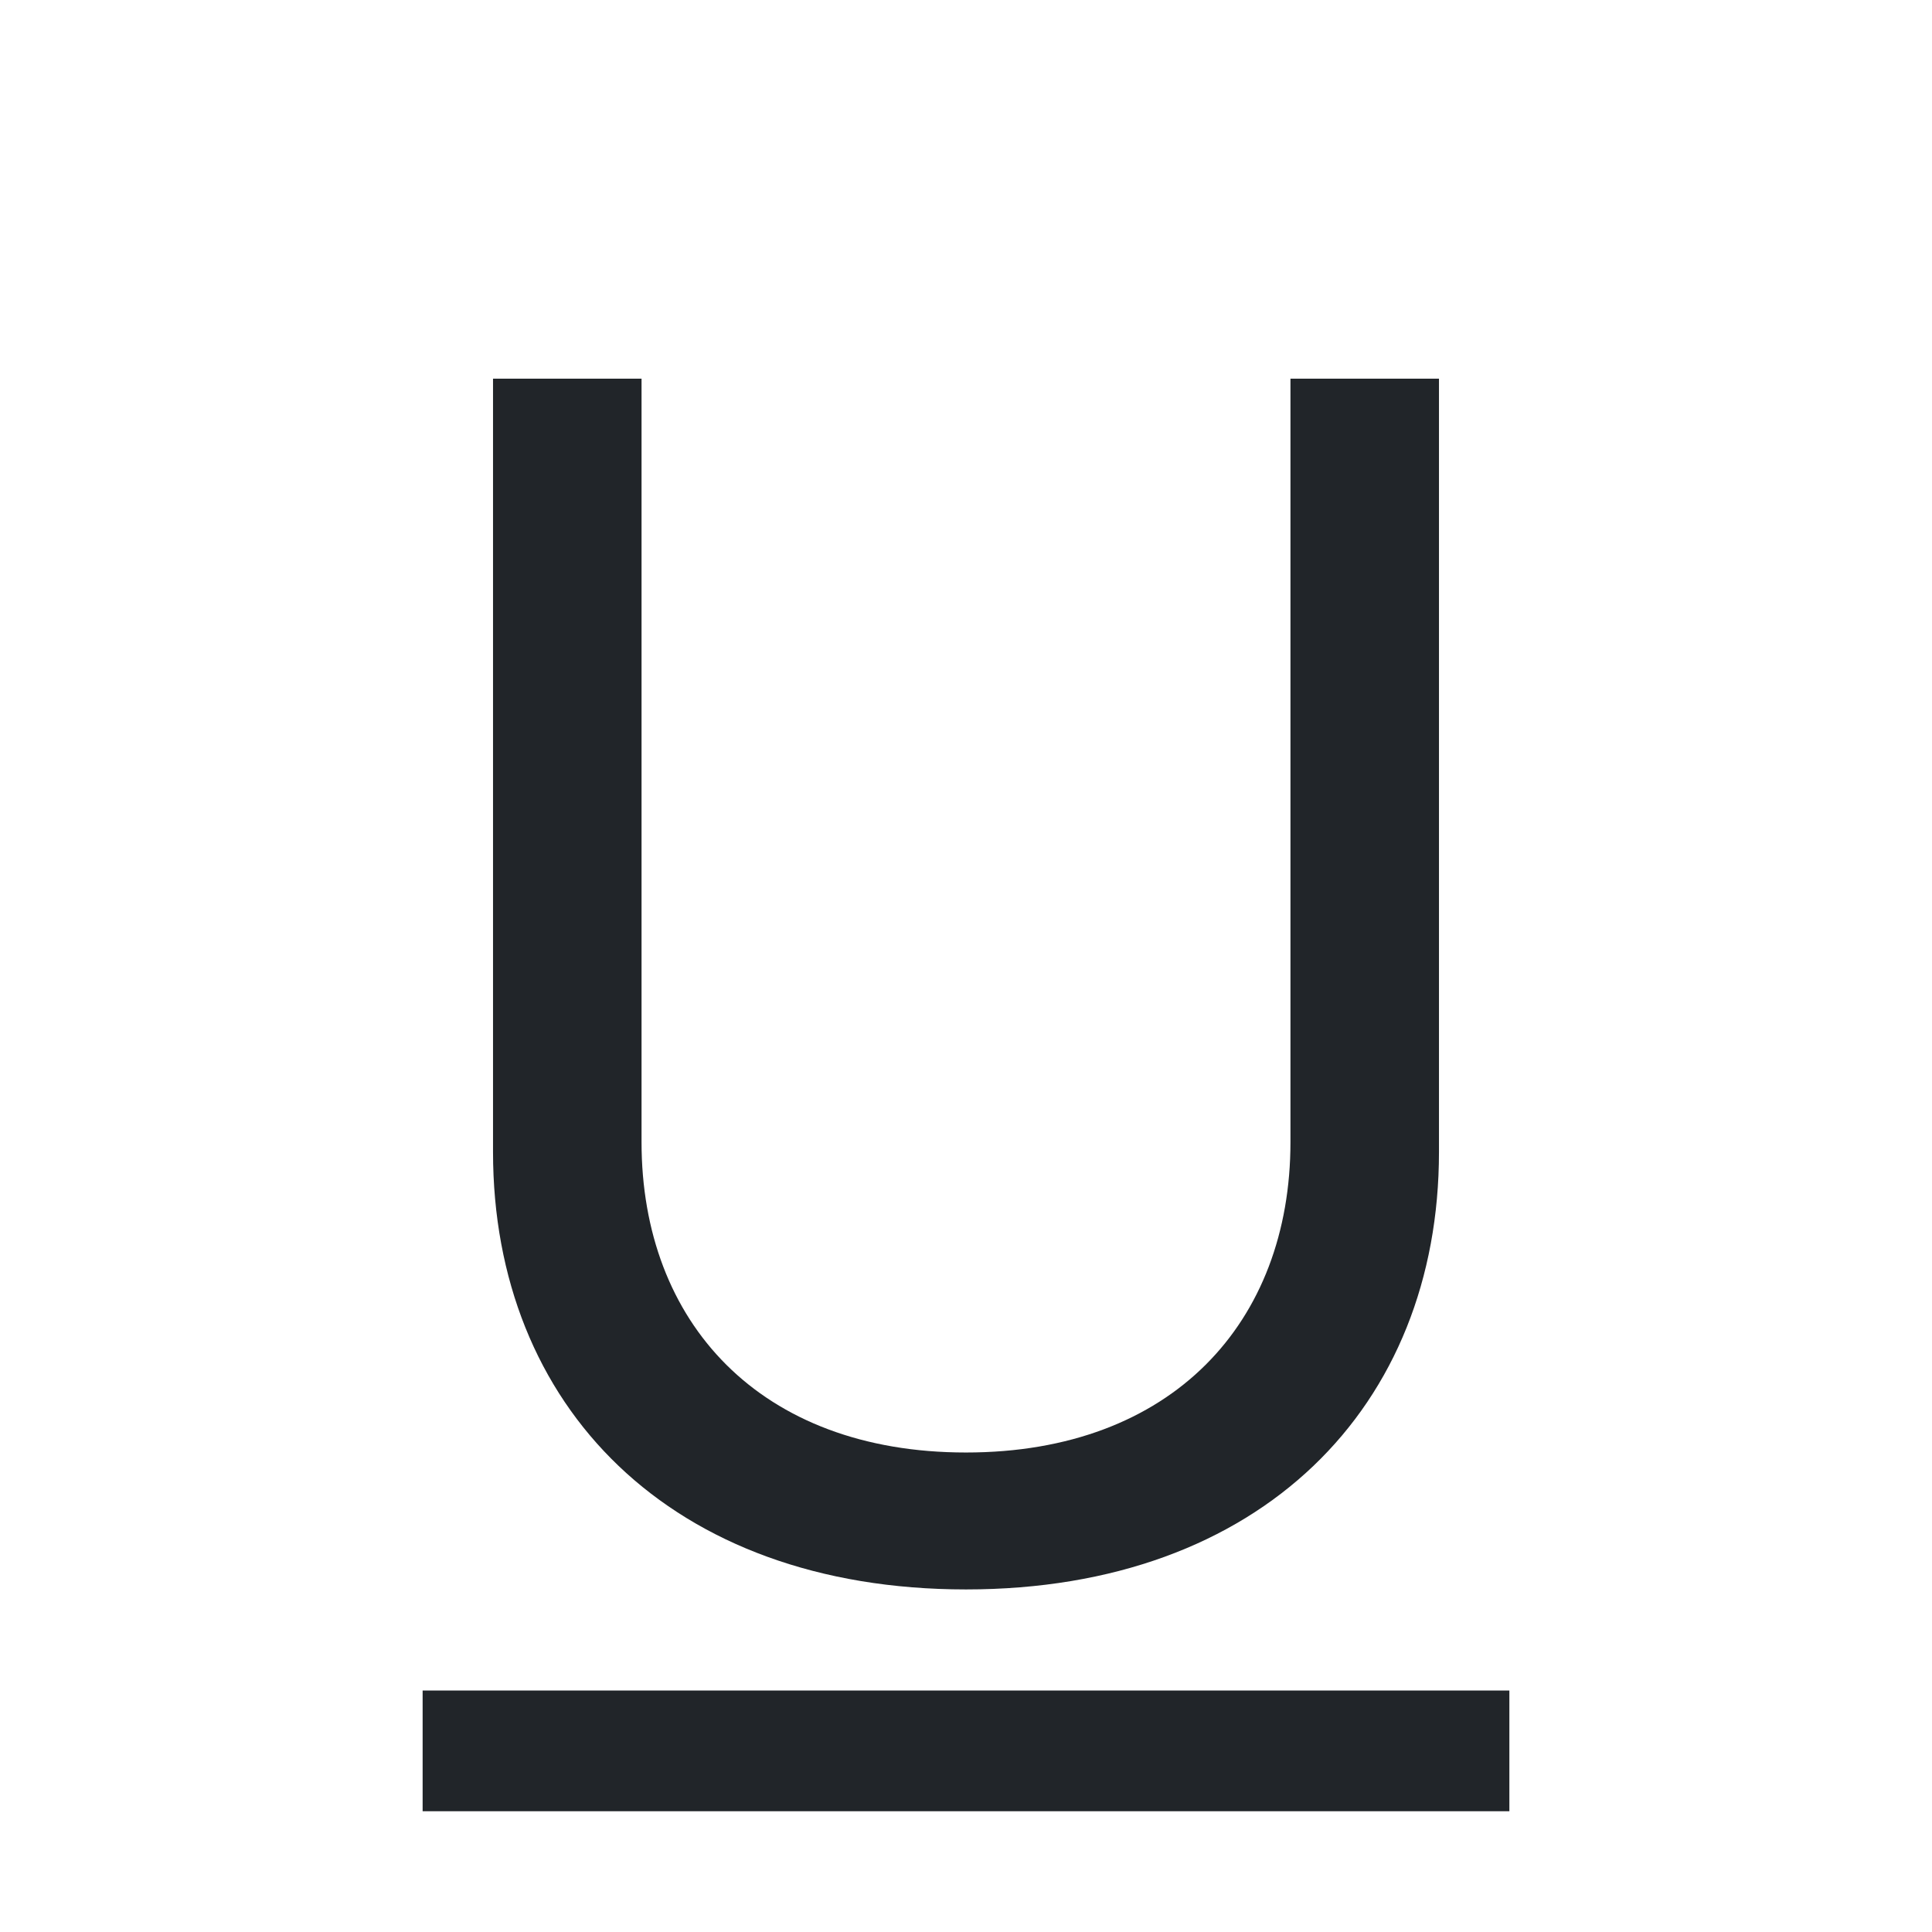 <svg width="16" height="16" viewBox="0 0 16 16" fill="none" xmlns="http://www.w3.org/2000/svg">
<path d="M5.313 3.136H4.083V9.54C4.083 11.645 5.553 13.163 8 13.163C10.447 13.163 11.917 11.645 11.917 9.54V3.136H10.687V9.459C10.687 10.949 9.709 12.029 8 12.029C6.291 12.029 5.313 10.949 5.313 9.459V3.136ZM12.5 15H3.5V14H12.5V15Z" fill="#212529"/>
</svg>
